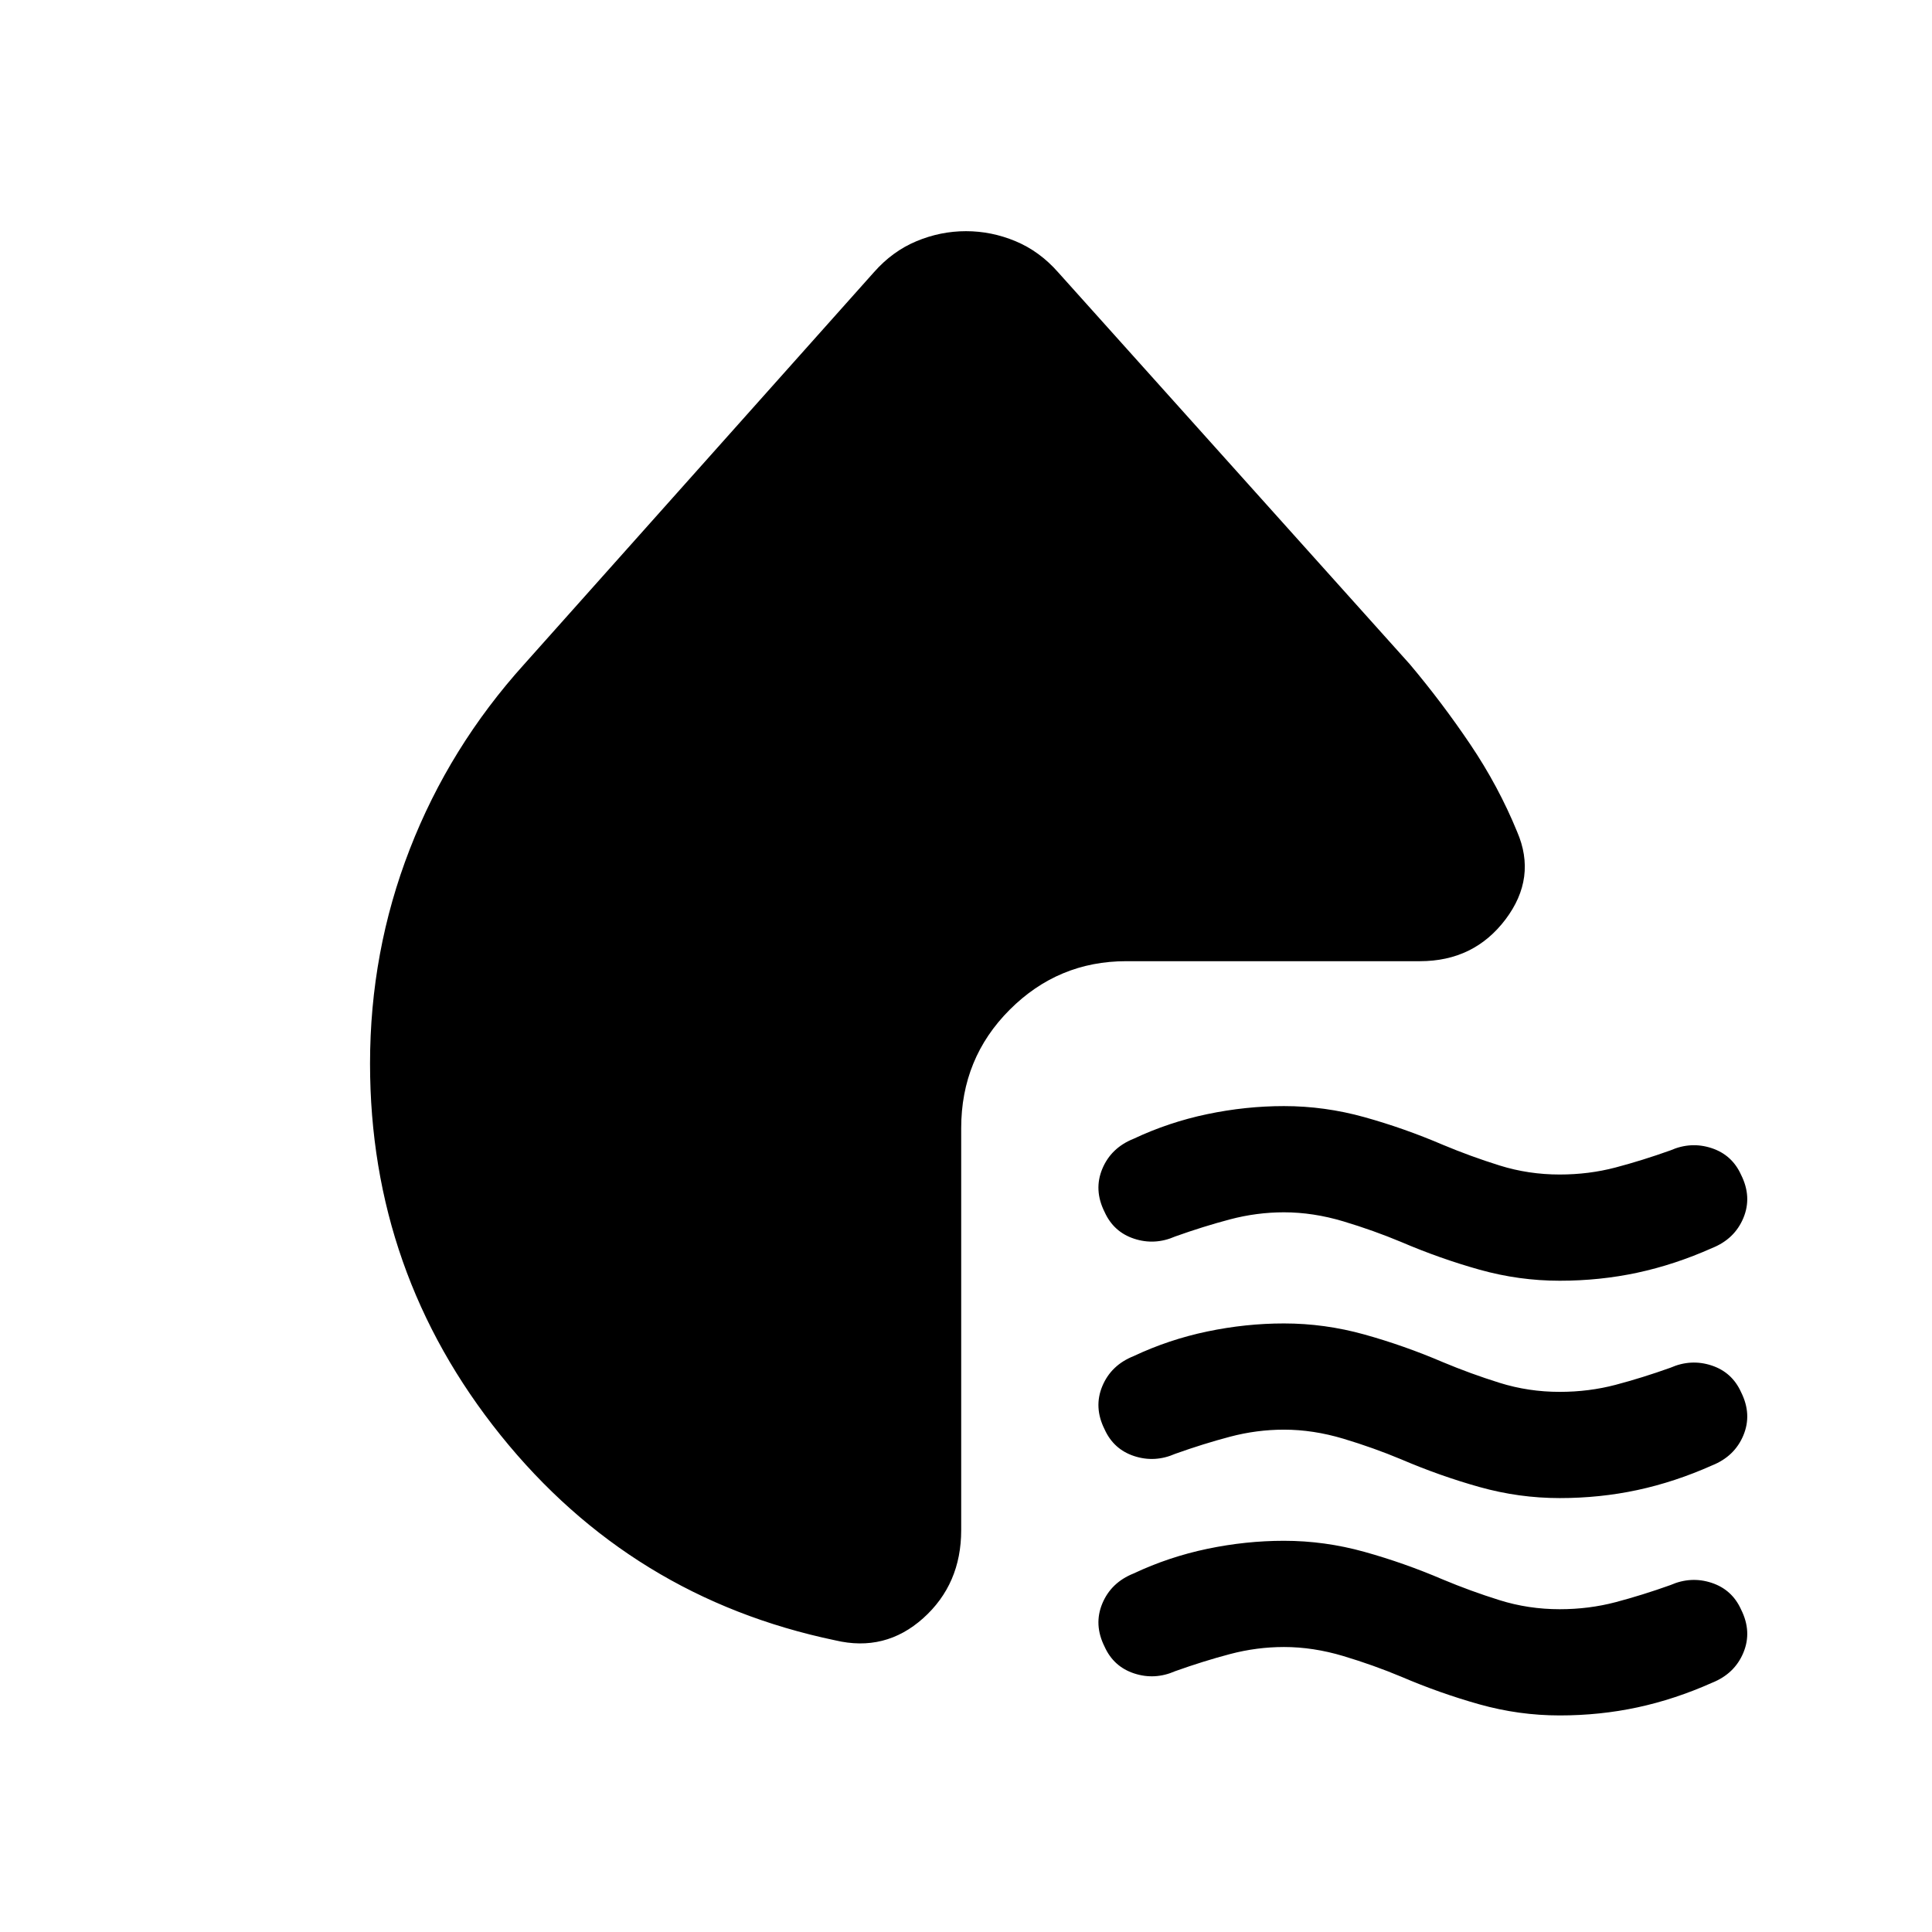 <svg xmlns="http://www.w3.org/2000/svg" height="20" viewBox="0 -960 960 960" width="20"><path d="M696.28-342.85q-13.76-5.76-28.76-10.26-15-4.5-29.52-4.5-13.52 0-26.78 3.5-13.26 3.5-27.26 8.5-10.2 4.48-20.42 1.12-10.21-3.36-14.69-13.31-5.48-10.96-1.12-21.42 4.36-10.45 15.55-14.93 17.48-8.24 36.6-12.24t38.12-4q20.24 0 39.98 5.5t38.98 13.74q13.76 5.76 28.14 10.26t29.9 4.5q14.52 0 27.78-3.5 13.26-3.5 27.26-8.5 10.2-4.48 20.42-1.12 10.21 3.36 14.69 13.31 5.48 10.96 1.12 21.42-4.36 10.45-15.55 14.93-18.48 8.24-37.1 12.24t-38.62 4q-20.24 0-39.86-5.5t-38.86-13.74Zm0 108q-13.76-5.76-28.76-10.26-15-4.5-29.52-4.5-13.52 0-26.78 3.5-13.26 3.5-27.26 8.5-10.2 4.48-20.42 1.12-10.21-3.36-14.69-13.31-5.48-10.96-1.12-21.42 4.36-10.45 15.55-14.93 17.48-8.24 36.6-12.24t38.12-4q20.24 0 39.98 5.5t38.98 13.74q13.76 5.76 28.14 10.26t29.9 4.5q14.52 0 27.78-3.5 13.26-3.5 27.26-8.5 10.2-4.48 20.42-1.12 10.21 3.36 14.69 13.31 5.48 10.96 1.12 21.42-4.36 10.45-15.55 14.93-18.48 8.24-37.1 12.24t-38.62 4q-20.24 0-39.86-5.5t-38.86-13.74Zm0 108q-13.76-5.76-28.76-10.26-15-4.5-29.52-4.5-13.52 0-26.78 3.5-13.26 3.5-27.26 8.5-10.2 4.48-20.42 1.12-10.21-3.36-14.69-13.31-5.48-10.96-1.12-21.42 4.36-10.45 15.55-14.93 17.48-8.24 36.6-12.24t38.12-4q20.24 0 39.98 5.5t38.98 13.74q13.76 5.76 28.14 10.26t29.9 4.5q14.52 0 27.78-3.5 13.26-3.5 27.26-8.5 10.2-4.48 20.42-1.12 10.21 3.36 14.69 13.31 5.48 10.96 1.12 21.42-4.36 10.45-15.55 14.93-18.48 8.24-37.1 12.24t-38.62 4q-20.24 0-39.86-5.5t-38.86-13.74ZM260.5-629.98l173.76-194.76q9.2-10.43 21.13-15.41 11.94-4.98 24.61-4.98t24.61 4.98q11.93 4.98 21.13 15.41L700.5-629.98q16.04 19.05 30.07 39.85 14.02 20.8 23.26 43.37 9.91 22.87-5.76 43.62-15.68 20.75-42.5 20.75H559.61q-33.78 0-57.89 24.11t-24.11 58.89v199.72q0 26.82-18.87 43.74-18.87 16.91-43.74 11-101.28-21.16-166.21-101.87-64.92-80.72-64.92-184.72 0-55.68 19.72-106.47 19.71-50.79 56.91-91.99Z"/></svg>